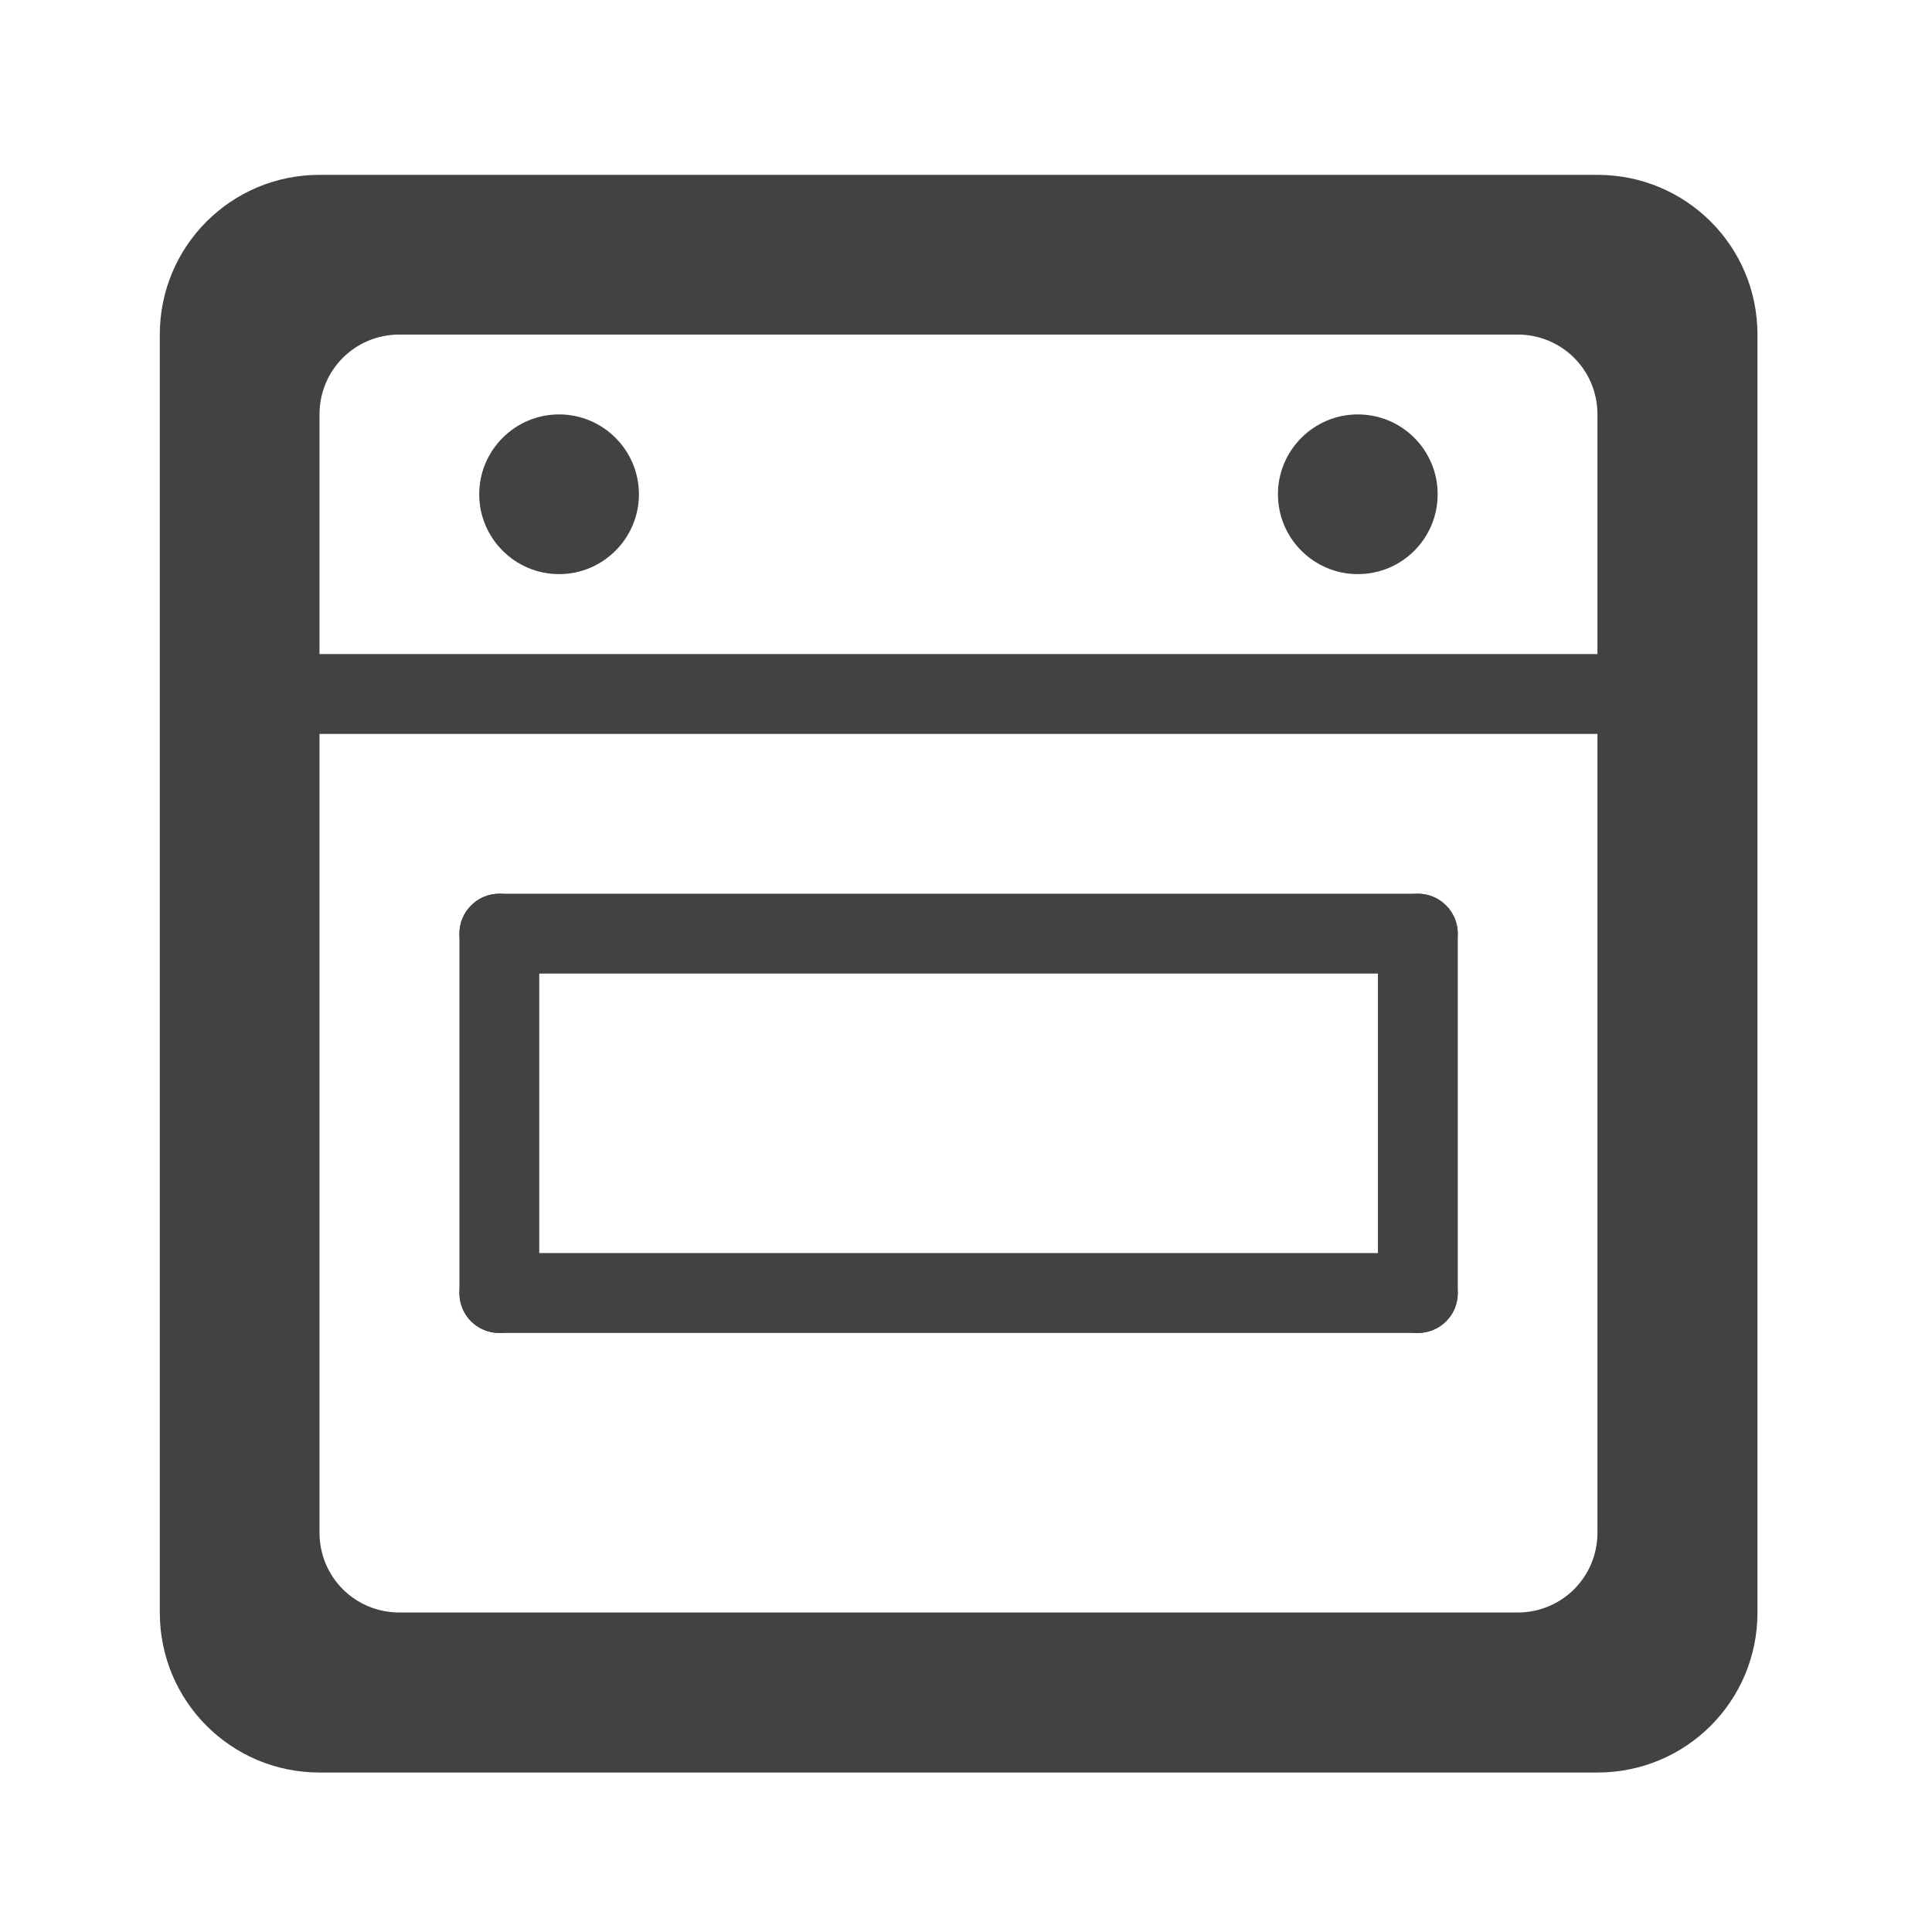 <svg height="24" viewBox="0 0 24 24" width="24" xmlns="http://www.w3.org/2000/svg"><g fill="#424242"><path d="m3.969 2.172c-1.098 0-1.984.887-1.984 1.984v15.875c0 1.102.887 1.988 1.984 1.988h15.875c1.102 0 1.988-.887 1.988-1.988v-15.875c0-1.098-.887-1.984-1.988-1.984zm.992 1.984h13.891c.551 0 .992.441.992.992v13.891c0 .551-.441.992-.992.992h-13.891c-.551 0-.992-.441-.992-.992v-13.891c0-.551.441-.992.992-.992zm0 0"/><path d="m16.867 5.148c.551 0 .992.445.992.992s-.441.992-.992.992c-.547 0-.992-.445-.992-.992s.445-.992.992-.992zm0 0"/><path d="m2.977 8.125h17.863v.992h-17.863zm0 0"/><path d="m6.203 11.102c.273 0 .496.223.496.496v4.465c0 .277-.223.496-.496.496s-.496-.219-.496-.496v-4.465c0-.273.223-.496.496-.496zm0 0"/><path d="m6.945 5.148c.547 0 .992.445.992.992s-.445.992-.992.992c-.547 0-.992-.445-.992-.992s.445-.992.992-.992zm0 0"/><path d="m17.613 11.102c.273 0 .496.223.496.496v4.465c0 .277-.223.496-.496.496-.273 0-.496-.219-.496-.496v-4.465c0-.273.223-.496.496-.496zm0 0"/><path d="m18.109 11.598c0 .273-.223.496-.496.496h-11.41c-.273 0-.496-.223-.496-.496 0-.273.223-.496.496-.496h11.41c.273 0 .496.223.496.496zm0 0"/><path d="m18.109 16.062c0 .277-.223.496-.496.496h-11.41c-.273 0-.496-.219-.496-.496 0-.273.223-.496.496-.496h11.41c.273 0 .496.223.496.496zm0 0"/></g></svg>
